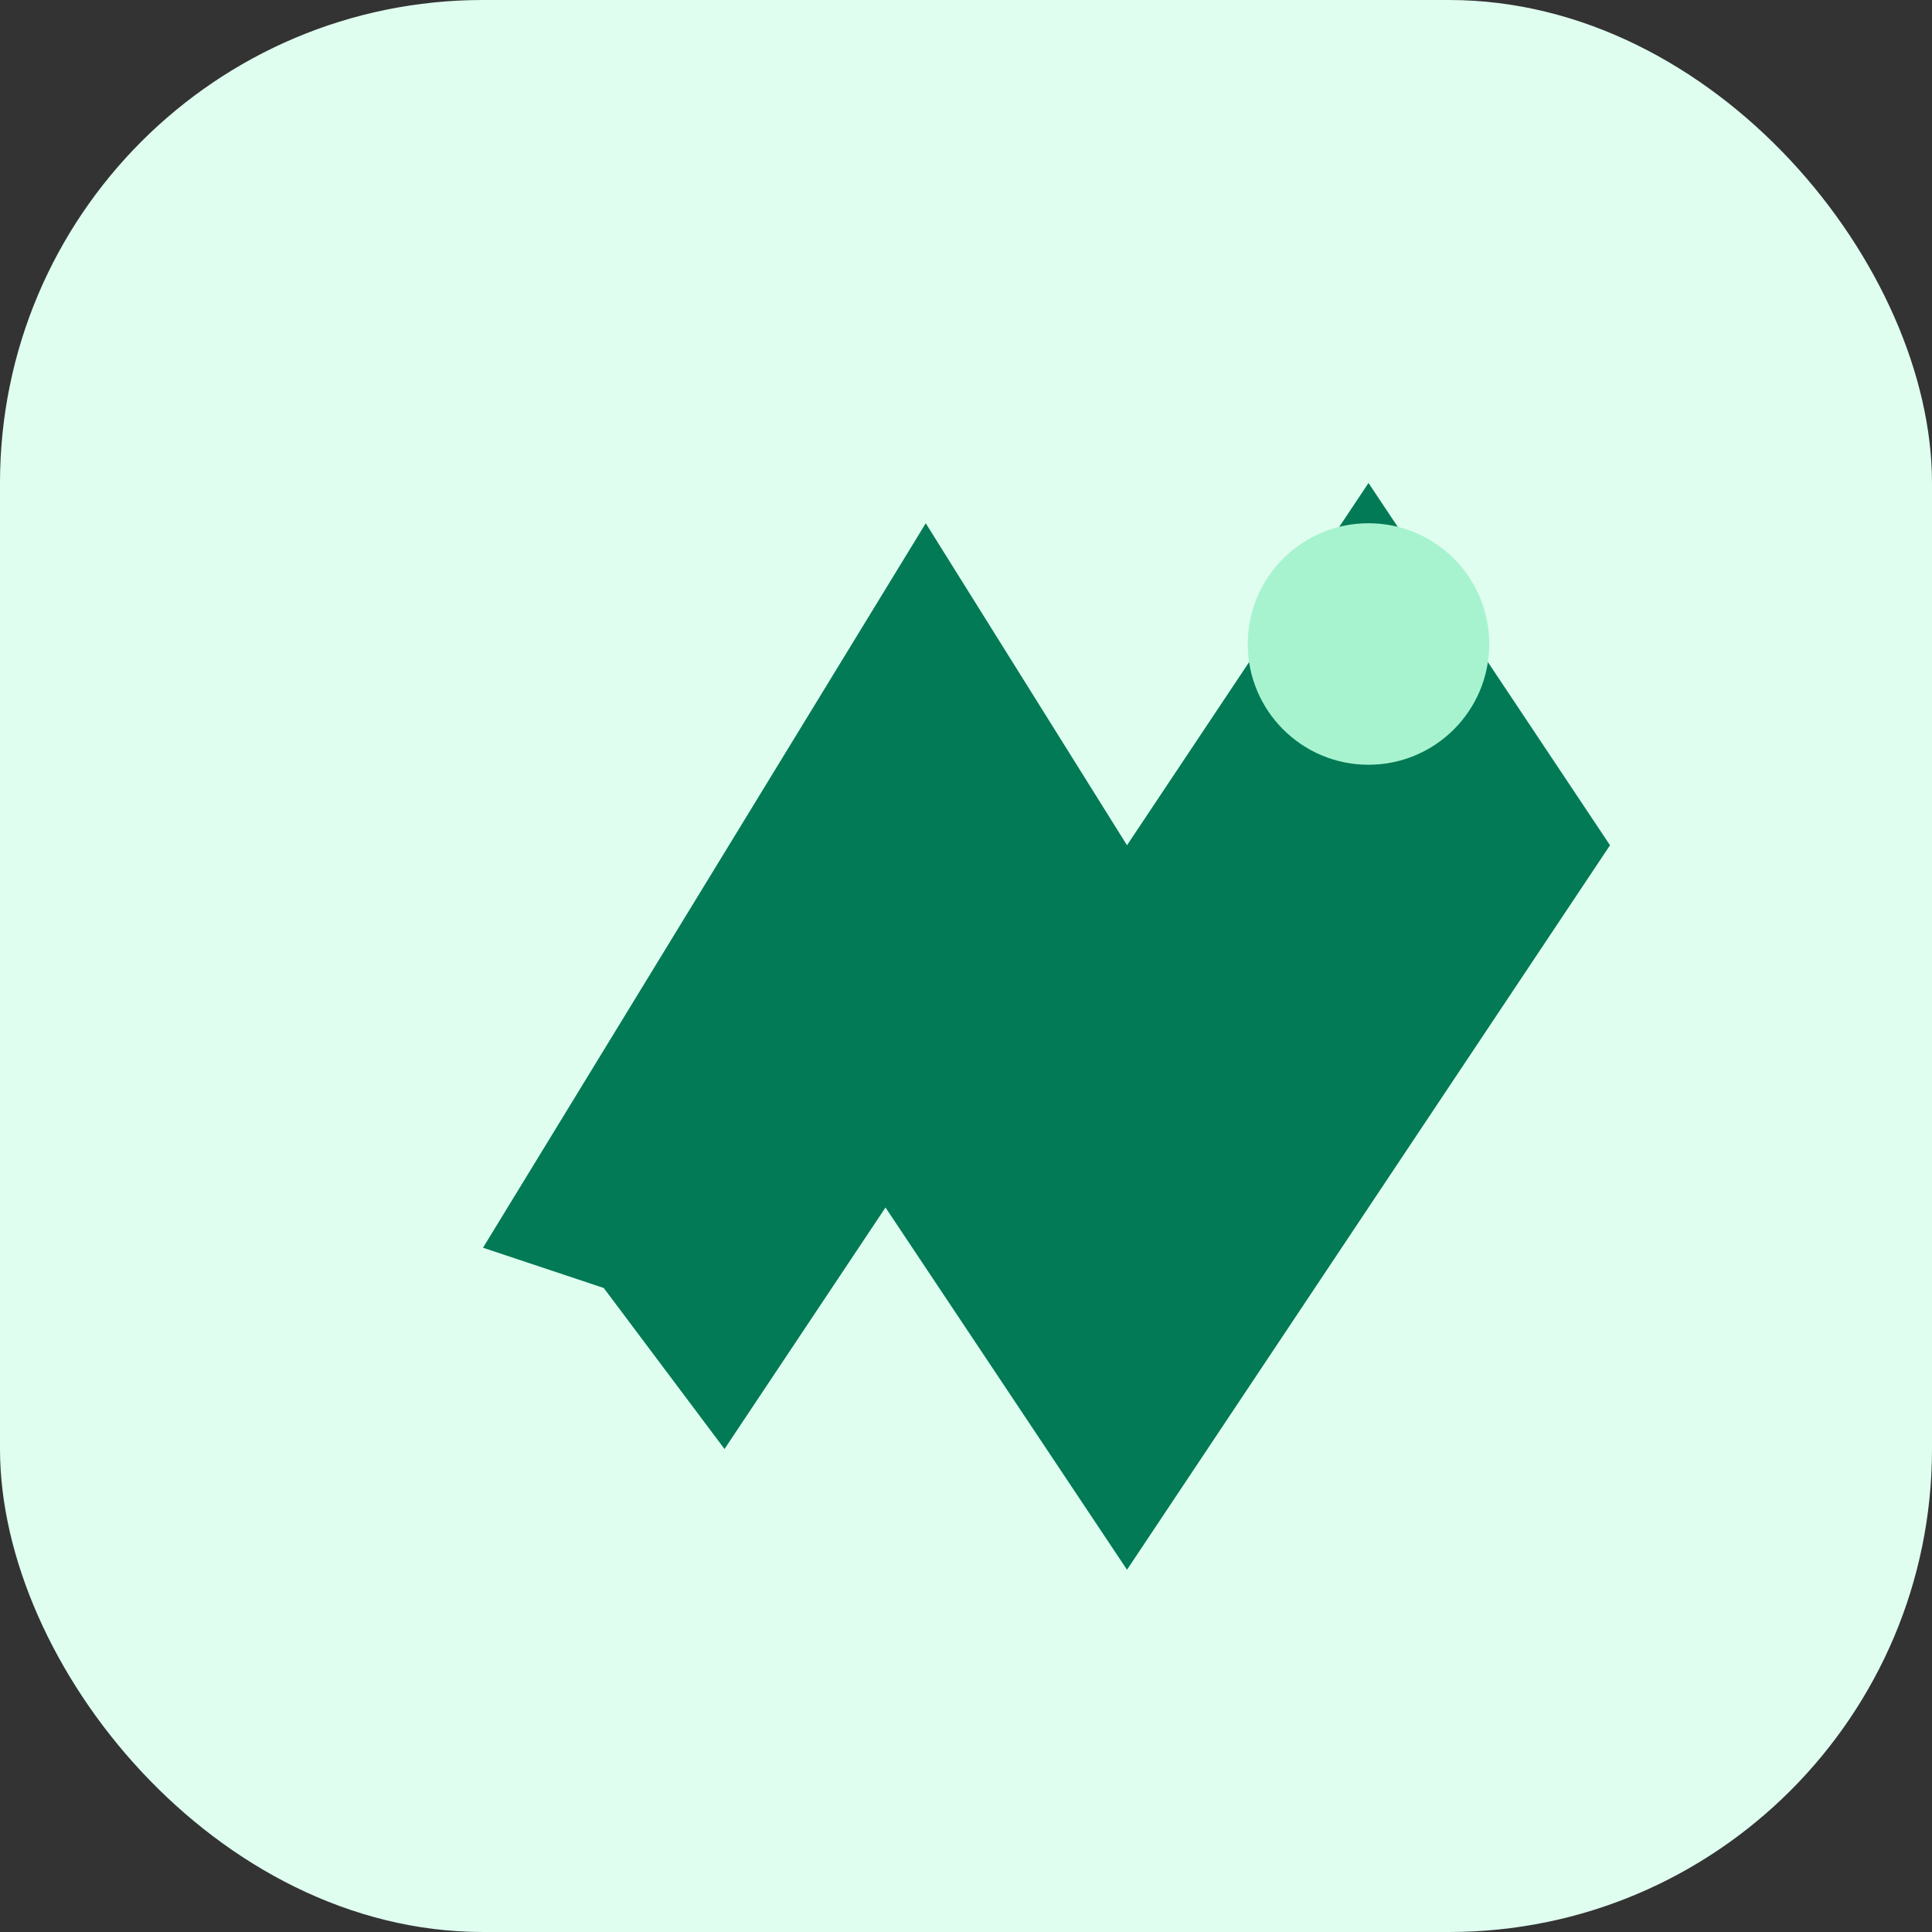 <svg width="96" height="96" viewBox="0 0 96 96" xmlns="http://www.w3.org/2000/svg">
  <rect x="0" y="0" width="96" height="96" fill="#333333" stroke="none"/>
  <rect width="96" height="96" rx="24" fill="#DFFEF0"/>
  <path d="M24 62 46 26l10 16 12-18 12 18-24 36-12-18-8 12-6-8Z" fill="#027A56"/>
  <circle cx="68" cy="32" r="6" fill="#A7F3D0"/>
</svg>
